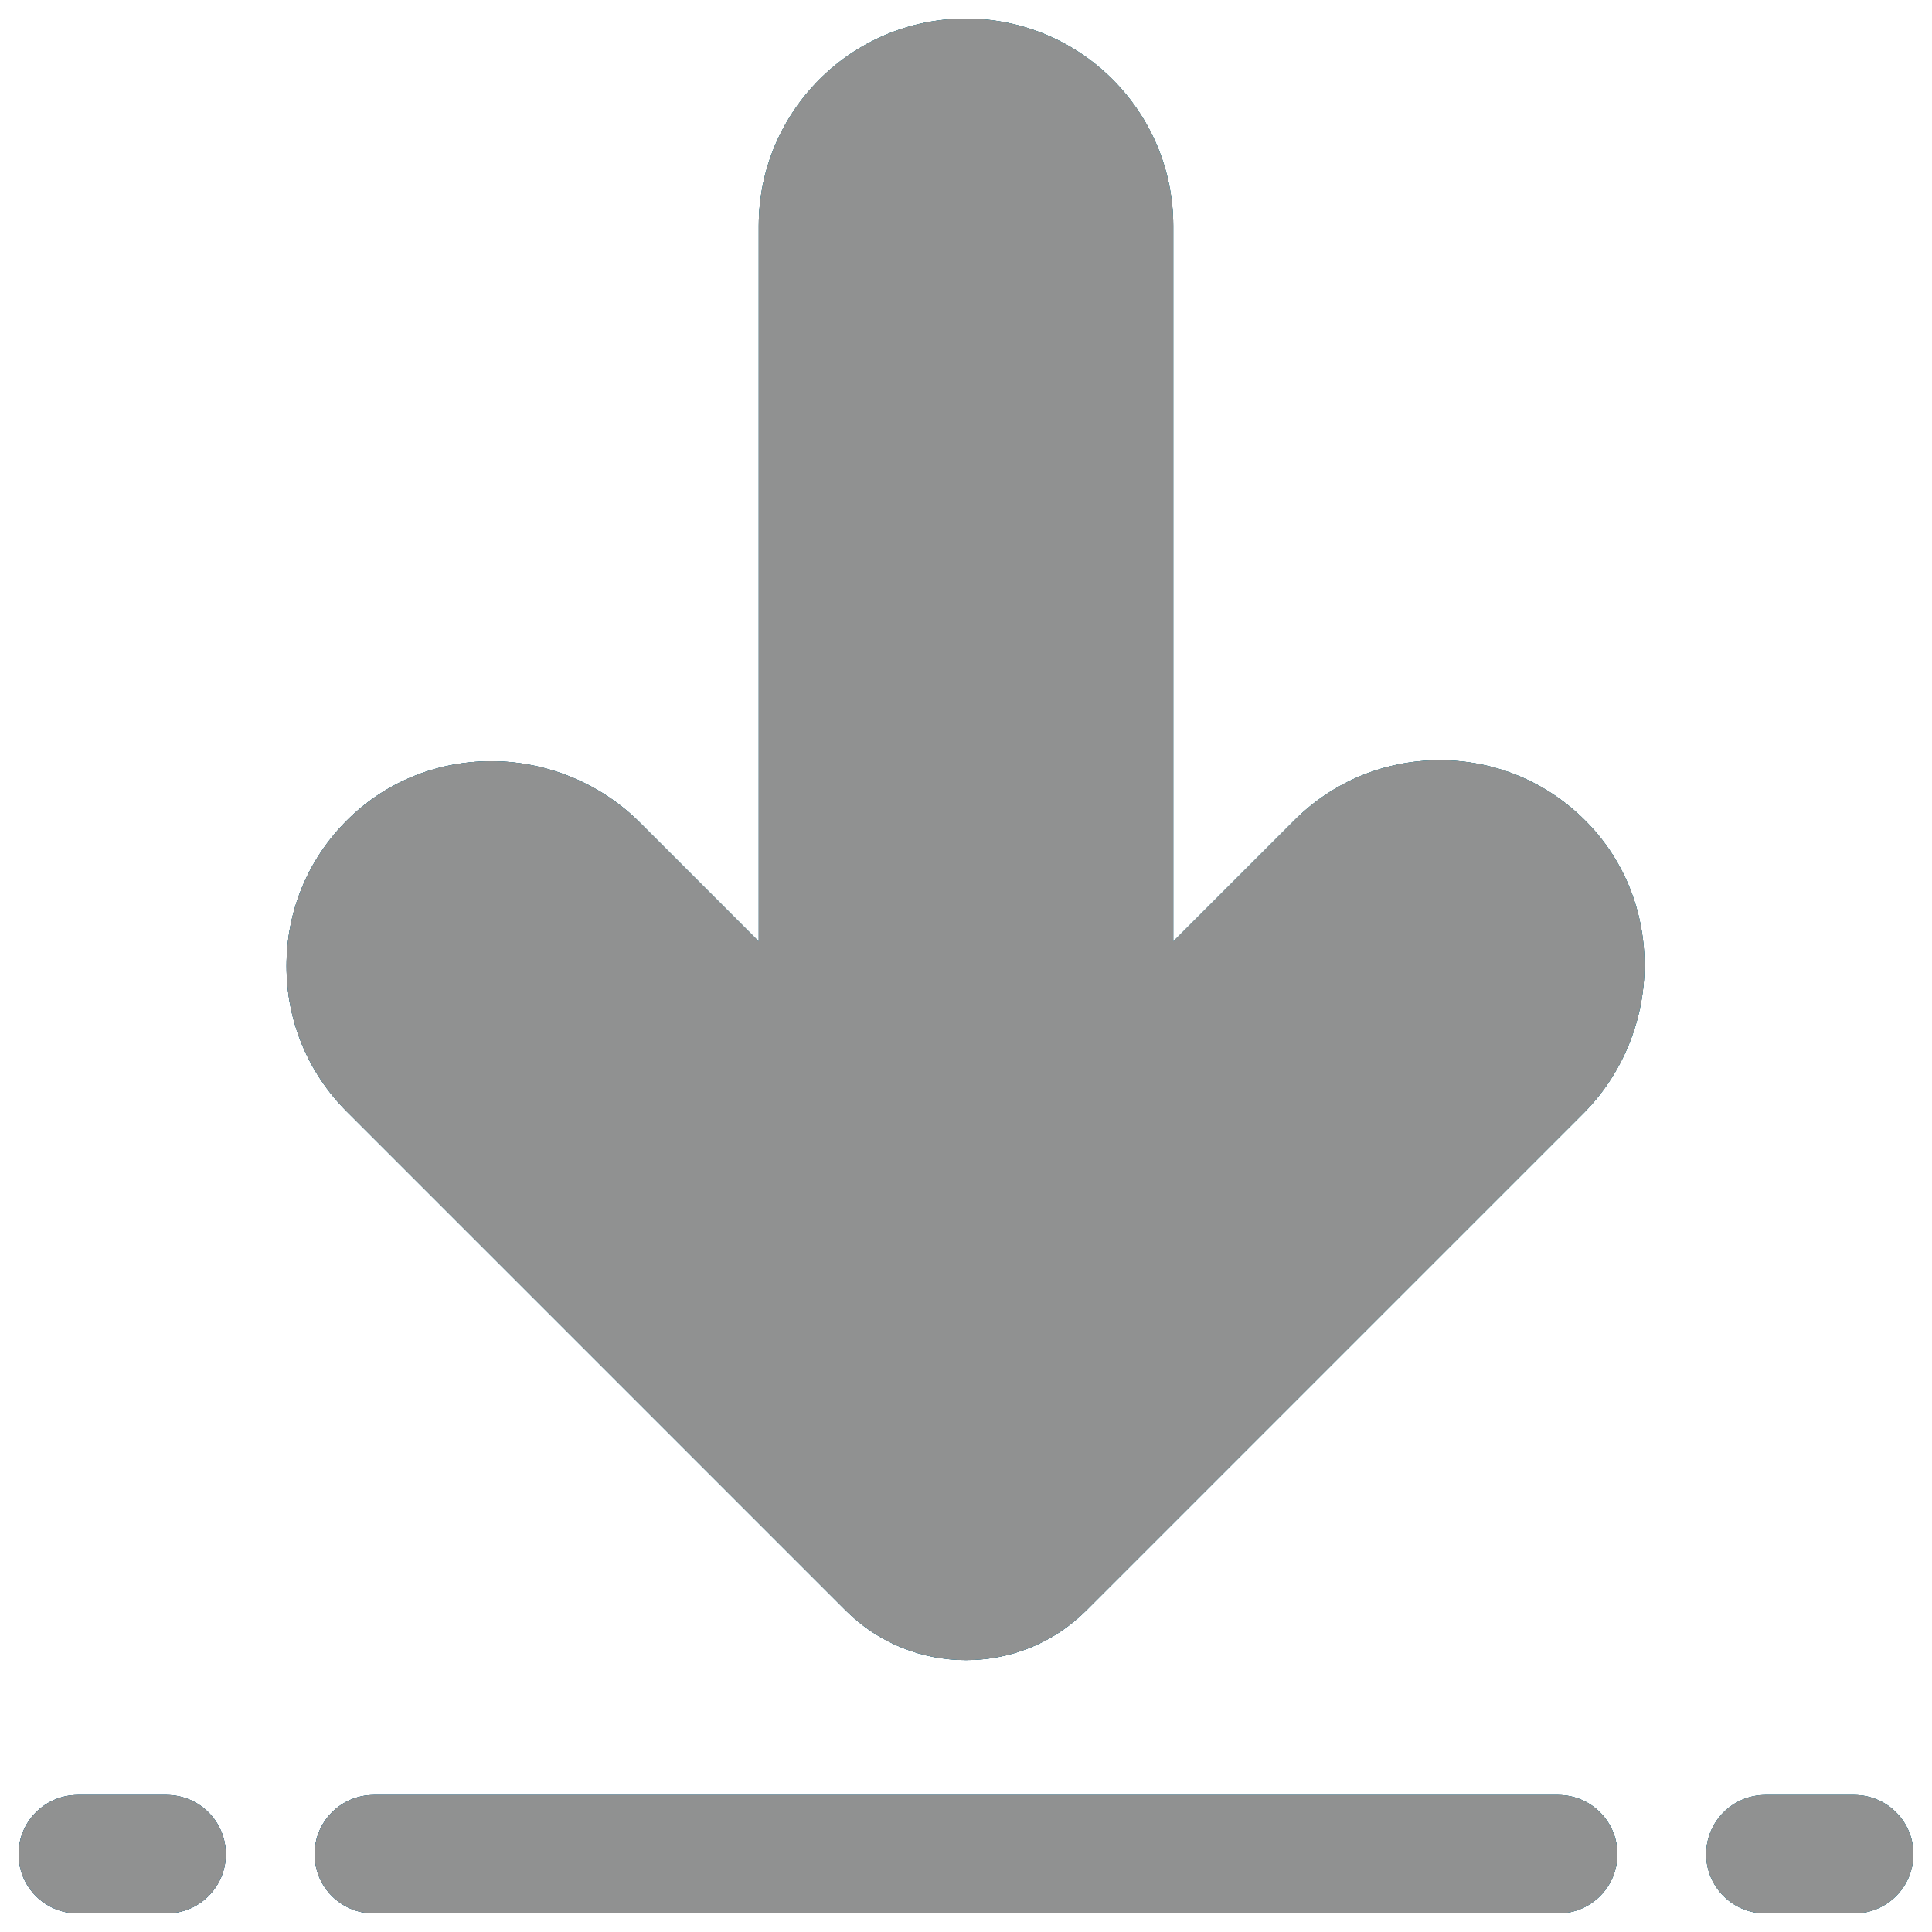 <svg width="26" height="26" viewBox="0 0 26 26" fill="none" xmlns="http://www.w3.org/2000/svg">
<path fill-rule="evenodd" clip-rule="evenodd" d="M19.375 10.231C20.108 10.231 20.798 10.514 21.319 11.029C21.84 11.542 22.128 12.235 22.131 12.979C22.133 13.727 21.833 14.458 21.308 14.983L14.62 21.671C14.173 22.118 13.587 22.341 13 22.341C12.413 22.341 11.827 22.118 11.38 21.671L4.667 14.958C4.144 14.435 3.856 13.74 3.856 13C3.856 12.267 4.139 11.577 4.654 11.056C5.167 10.535 5.859 10.247 6.604 10.244H6.613C7.358 10.244 8.085 10.544 8.608 11.067L10.211 12.67V3.039C10.211 1.501 11.462 0.25 13 0.25C14.538 0.25 15.789 1.501 15.789 3.039V12.67L17.417 11.042C17.94 10.519 18.635 10.231 19.375 10.231ZM23.758 25.75H24.953C25.393 25.75 25.75 25.393 25.75 24.953C25.75 24.513 25.393 24.156 24.953 24.156H23.758C23.318 24.156 22.961 24.513 22.961 24.953C22.961 25.393 23.318 25.75 23.758 25.75ZM2.242 25.75H1.047C0.607 25.75 0.25 25.393 0.25 24.953C0.25 24.513 0.607 24.156 1.047 24.156H2.242C2.682 24.156 3.039 24.513 3.039 24.953C3.039 25.393 2.682 25.75 2.242 25.75ZM4.234 24.953C4.234 25.393 4.591 25.75 5.031 25.75H20.969C21.409 25.75 21.766 25.393 21.766 24.953C21.766 24.513 21.409 24.156 20.969 24.156H5.031C4.591 24.156 4.234 24.513 4.234 24.953Z" fill="#1A051D"/>
<path fill-rule="evenodd" clip-rule="evenodd" d="M19.375 10.231C20.108 10.231 20.798 10.514 21.319 11.029C21.84 11.542 22.128 12.235 22.131 12.979C22.133 13.727 21.833 14.458 21.308 14.983L14.62 21.671C14.173 22.118 13.587 22.341 13 22.341C12.413 22.341 11.827 22.118 11.38 21.671L4.667 14.958C4.144 14.435 3.856 13.74 3.856 13C3.856 12.267 4.139 11.577 4.654 11.056C5.167 10.535 5.859 10.247 6.604 10.244H6.613C7.358 10.244 8.085 10.544 8.608 11.067L10.211 12.67V3.039C10.211 1.501 11.462 0.25 13 0.25C14.538 0.25 15.789 1.501 15.789 3.039V12.67L17.417 11.042C17.94 10.519 18.635 10.231 19.375 10.231ZM23.758 25.75H24.953C25.393 25.75 25.75 25.393 25.75 24.953C25.75 24.513 25.393 24.156 24.953 24.156H23.758C23.318 24.156 22.961 24.513 22.961 24.953C22.961 25.393 23.318 25.75 23.758 25.75ZM2.242 25.75H1.047C0.607 25.75 0.25 25.393 0.25 24.953C0.25 24.513 0.607 24.156 1.047 24.156H2.242C2.682 24.156 3.039 24.513 3.039 24.953C3.039 25.393 2.682 25.75 2.242 25.75ZM4.234 24.953C4.234 25.393 4.591 25.75 5.031 25.75H20.969C21.409 25.75 21.766 25.393 21.766 24.953C21.766 24.513 21.409 24.156 20.969 24.156H5.031C4.591 24.156 4.234 24.513 4.234 24.953Z" fill="url(#paint0_linear_109_6071)"/>
<path fill-rule="evenodd" clip-rule="evenodd" d="M19.375 10.231C20.108 10.231 20.798 10.514 21.319 11.029C21.84 11.542 22.128 12.235 22.131 12.979C22.133 13.727 21.833 14.458 21.308 14.983L14.62 21.671C14.173 22.118 13.587 22.341 13 22.341C12.413 22.341 11.827 22.118 11.38 21.671L4.667 14.958C4.144 14.435 3.856 13.74 3.856 13C3.856 12.267 4.139 11.577 4.654 11.056C5.167 10.535 5.859 10.247 6.604 10.244H6.613C7.358 10.244 8.085 10.544 8.608 11.067L10.211 12.67V3.039C10.211 1.501 11.462 0.25 13 0.25C14.538 0.25 15.789 1.501 15.789 3.039V12.67L17.417 11.042C17.94 10.519 18.635 10.231 19.375 10.231ZM23.758 25.75H24.953C25.393 25.75 25.75 25.393 25.75 24.953C25.75 24.513 25.393 24.156 24.953 24.156H23.758C23.318 24.156 22.961 24.513 22.961 24.953C22.961 25.393 23.318 25.75 23.758 25.75ZM2.242 25.75H1.047C0.607 25.75 0.25 25.393 0.25 24.953C0.25 24.513 0.607 24.156 1.047 24.156H2.242C2.682 24.156 3.039 24.513 3.039 24.953C3.039 25.393 2.682 25.75 2.242 25.75ZM4.234 24.953C4.234 25.393 4.591 25.75 5.031 25.75H20.969C21.409 25.75 21.766 25.393 21.766 24.953C21.766 24.513 21.409 24.156 20.969 24.156H5.031C4.591 24.156 4.234 24.513 4.234 24.953Z" fill="#909191"/>
<defs>
<linearGradient id="paint0_linear_109_6071" x1="12.642" y1="-11.193" x2="-11.908" y2="13.358" gradientUnits="userSpaceOnUse">
<stop stop-color="#16BAC5"/>
<stop offset="1" stop-color="#0184BB"/>
</linearGradient>
</defs>
</svg>
